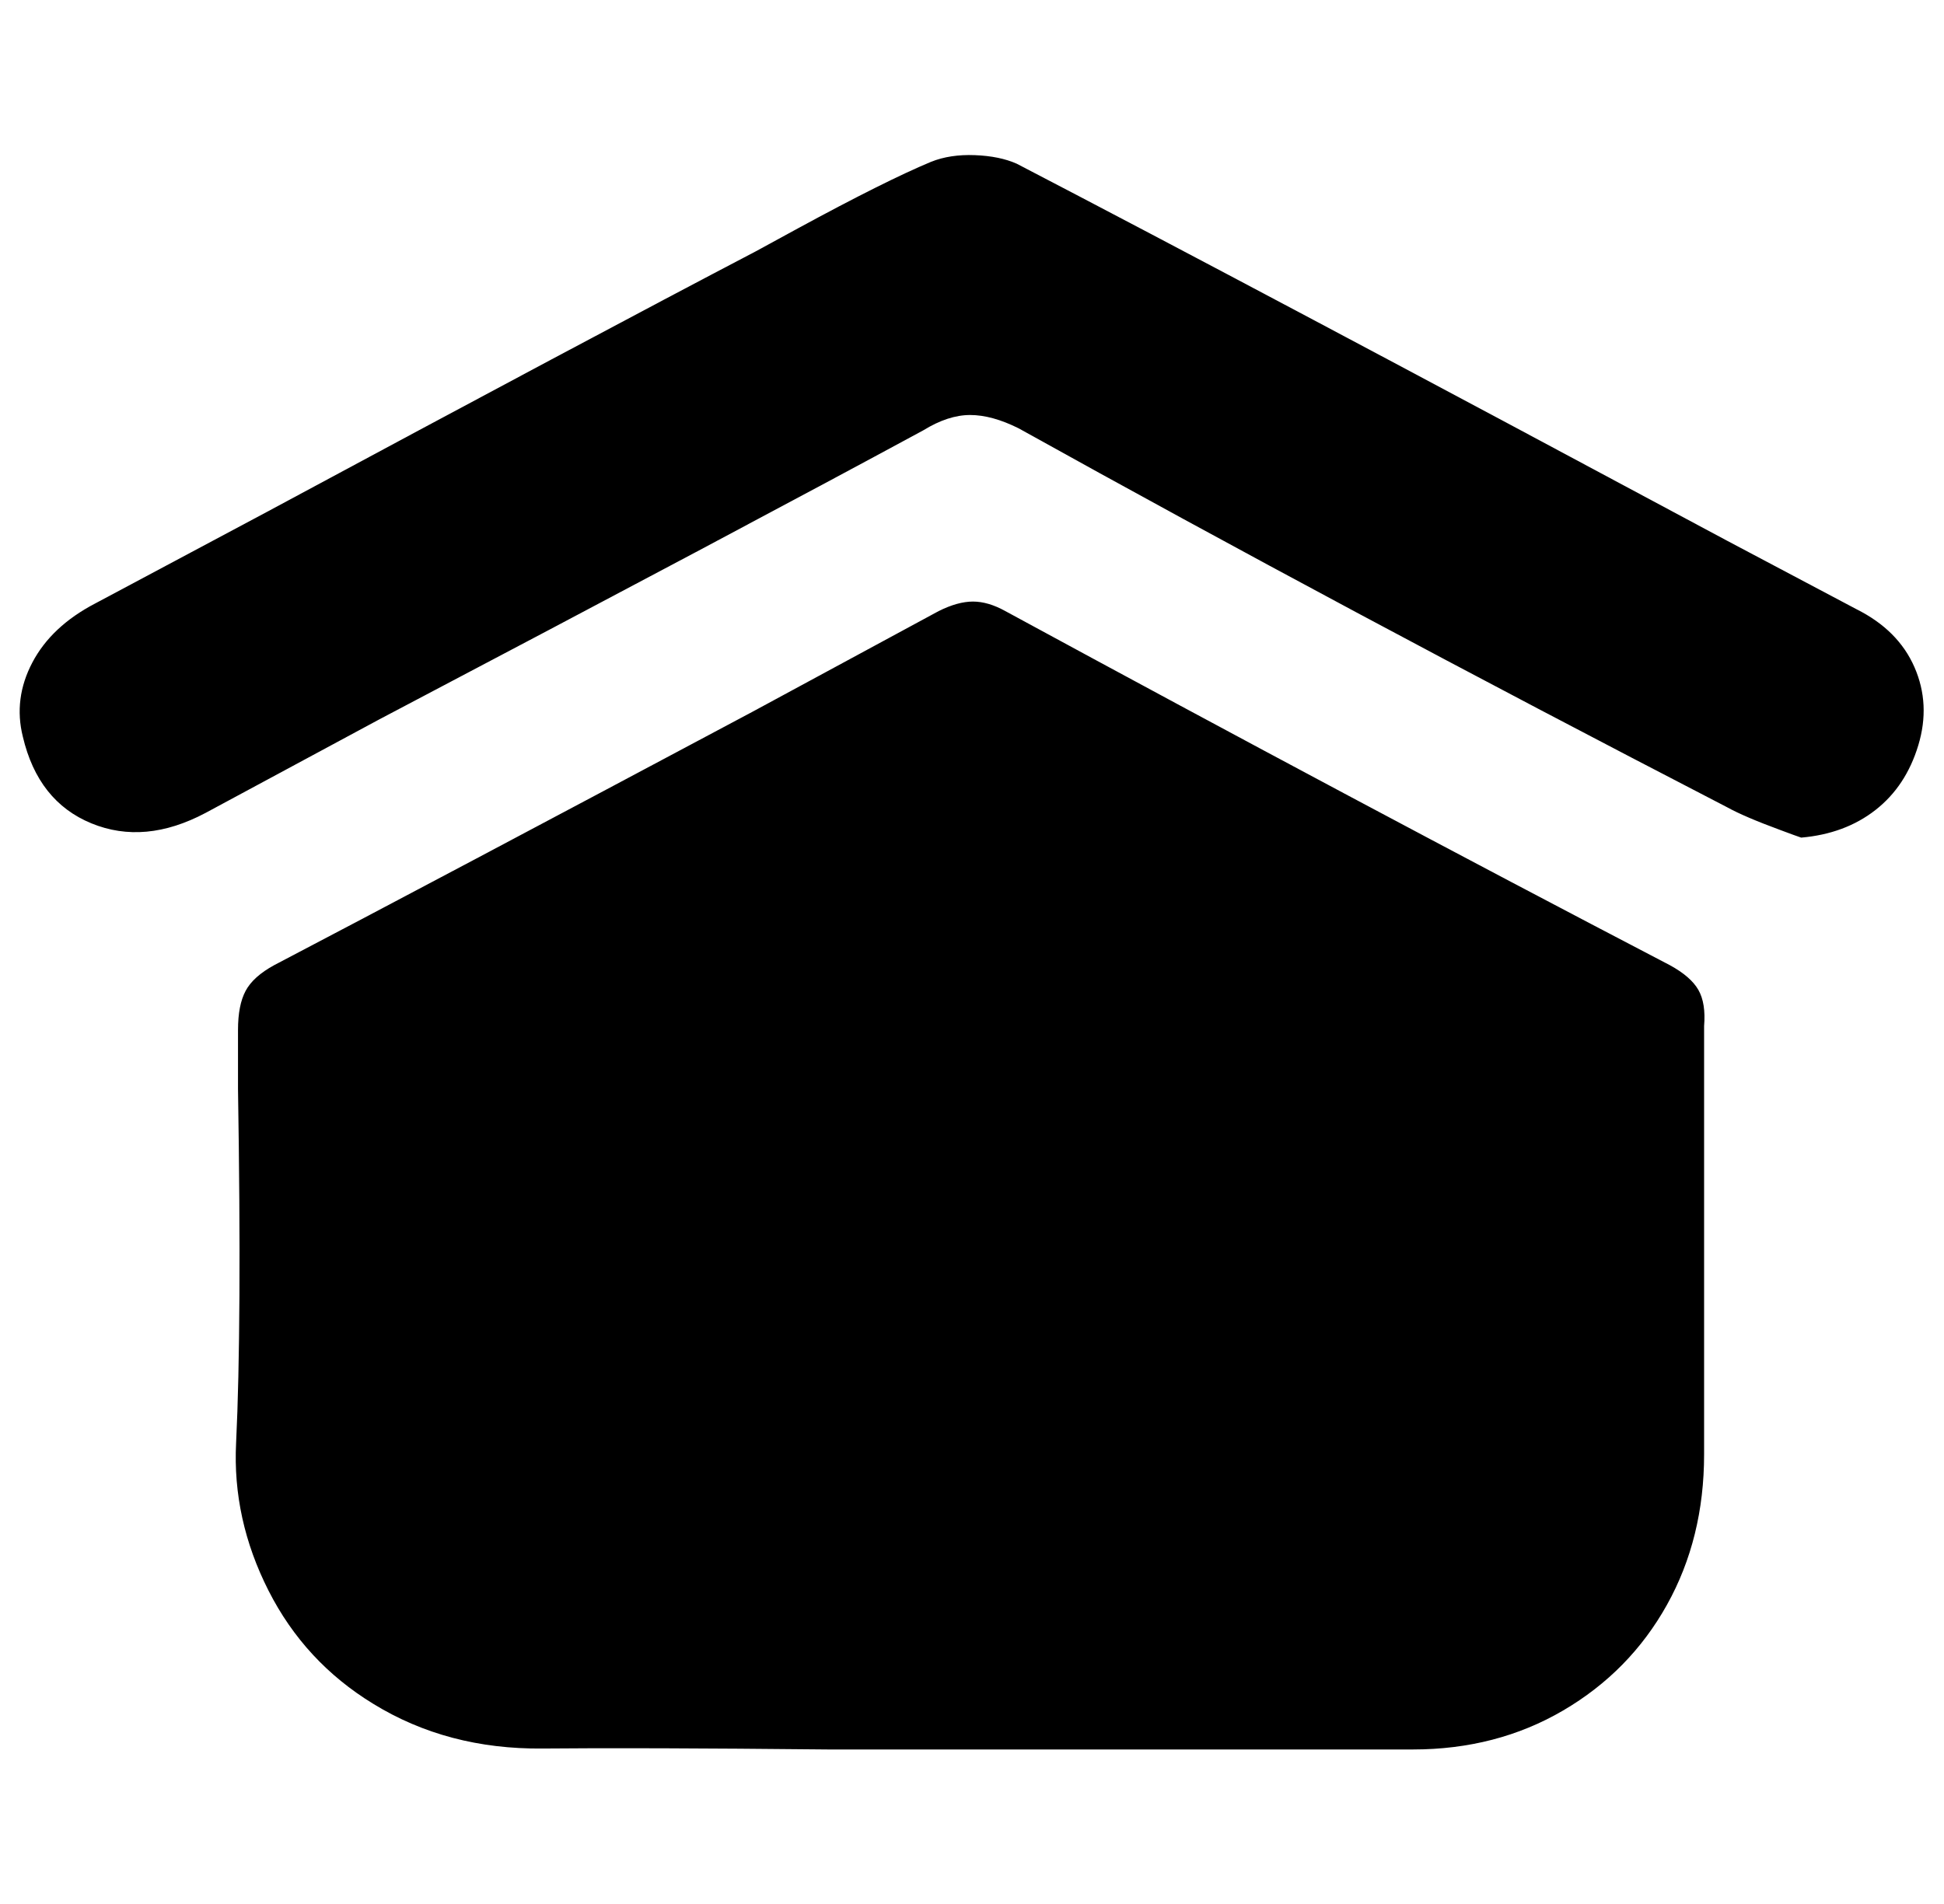 <svg xmlns="http://www.w3.org/2000/svg" viewBox="-10 0 1021 1000"><path d="M500 919h-75q-100-1-150-.5T186 895q-36-22-55-59.5T114 758q3-62 1-186v-31q0-13 4-20.5t15-13.5q84-44 251-133l98-53q10-5 18-5t17 5q186 101 349 186 11 6 15 13t3 19v225q0 44-19.5 79T811 898.5 732 919zm436-479q-3-1-11-4-19-7-28-12-203-105-372-199-14-7-25.5-7t-24.5 8q-96 52-286 152l-91 49q-32 17-60 5.5T2 387q-5-20 5-39t33-31l90-48q171-92 257-137l22-12q46-25 70-35 10-4 23-3.5t22 4.5q125 65 373 198l68 36q22 11 30.5 30.5t2 41-22.5 34-39 14.5z"/></svg>